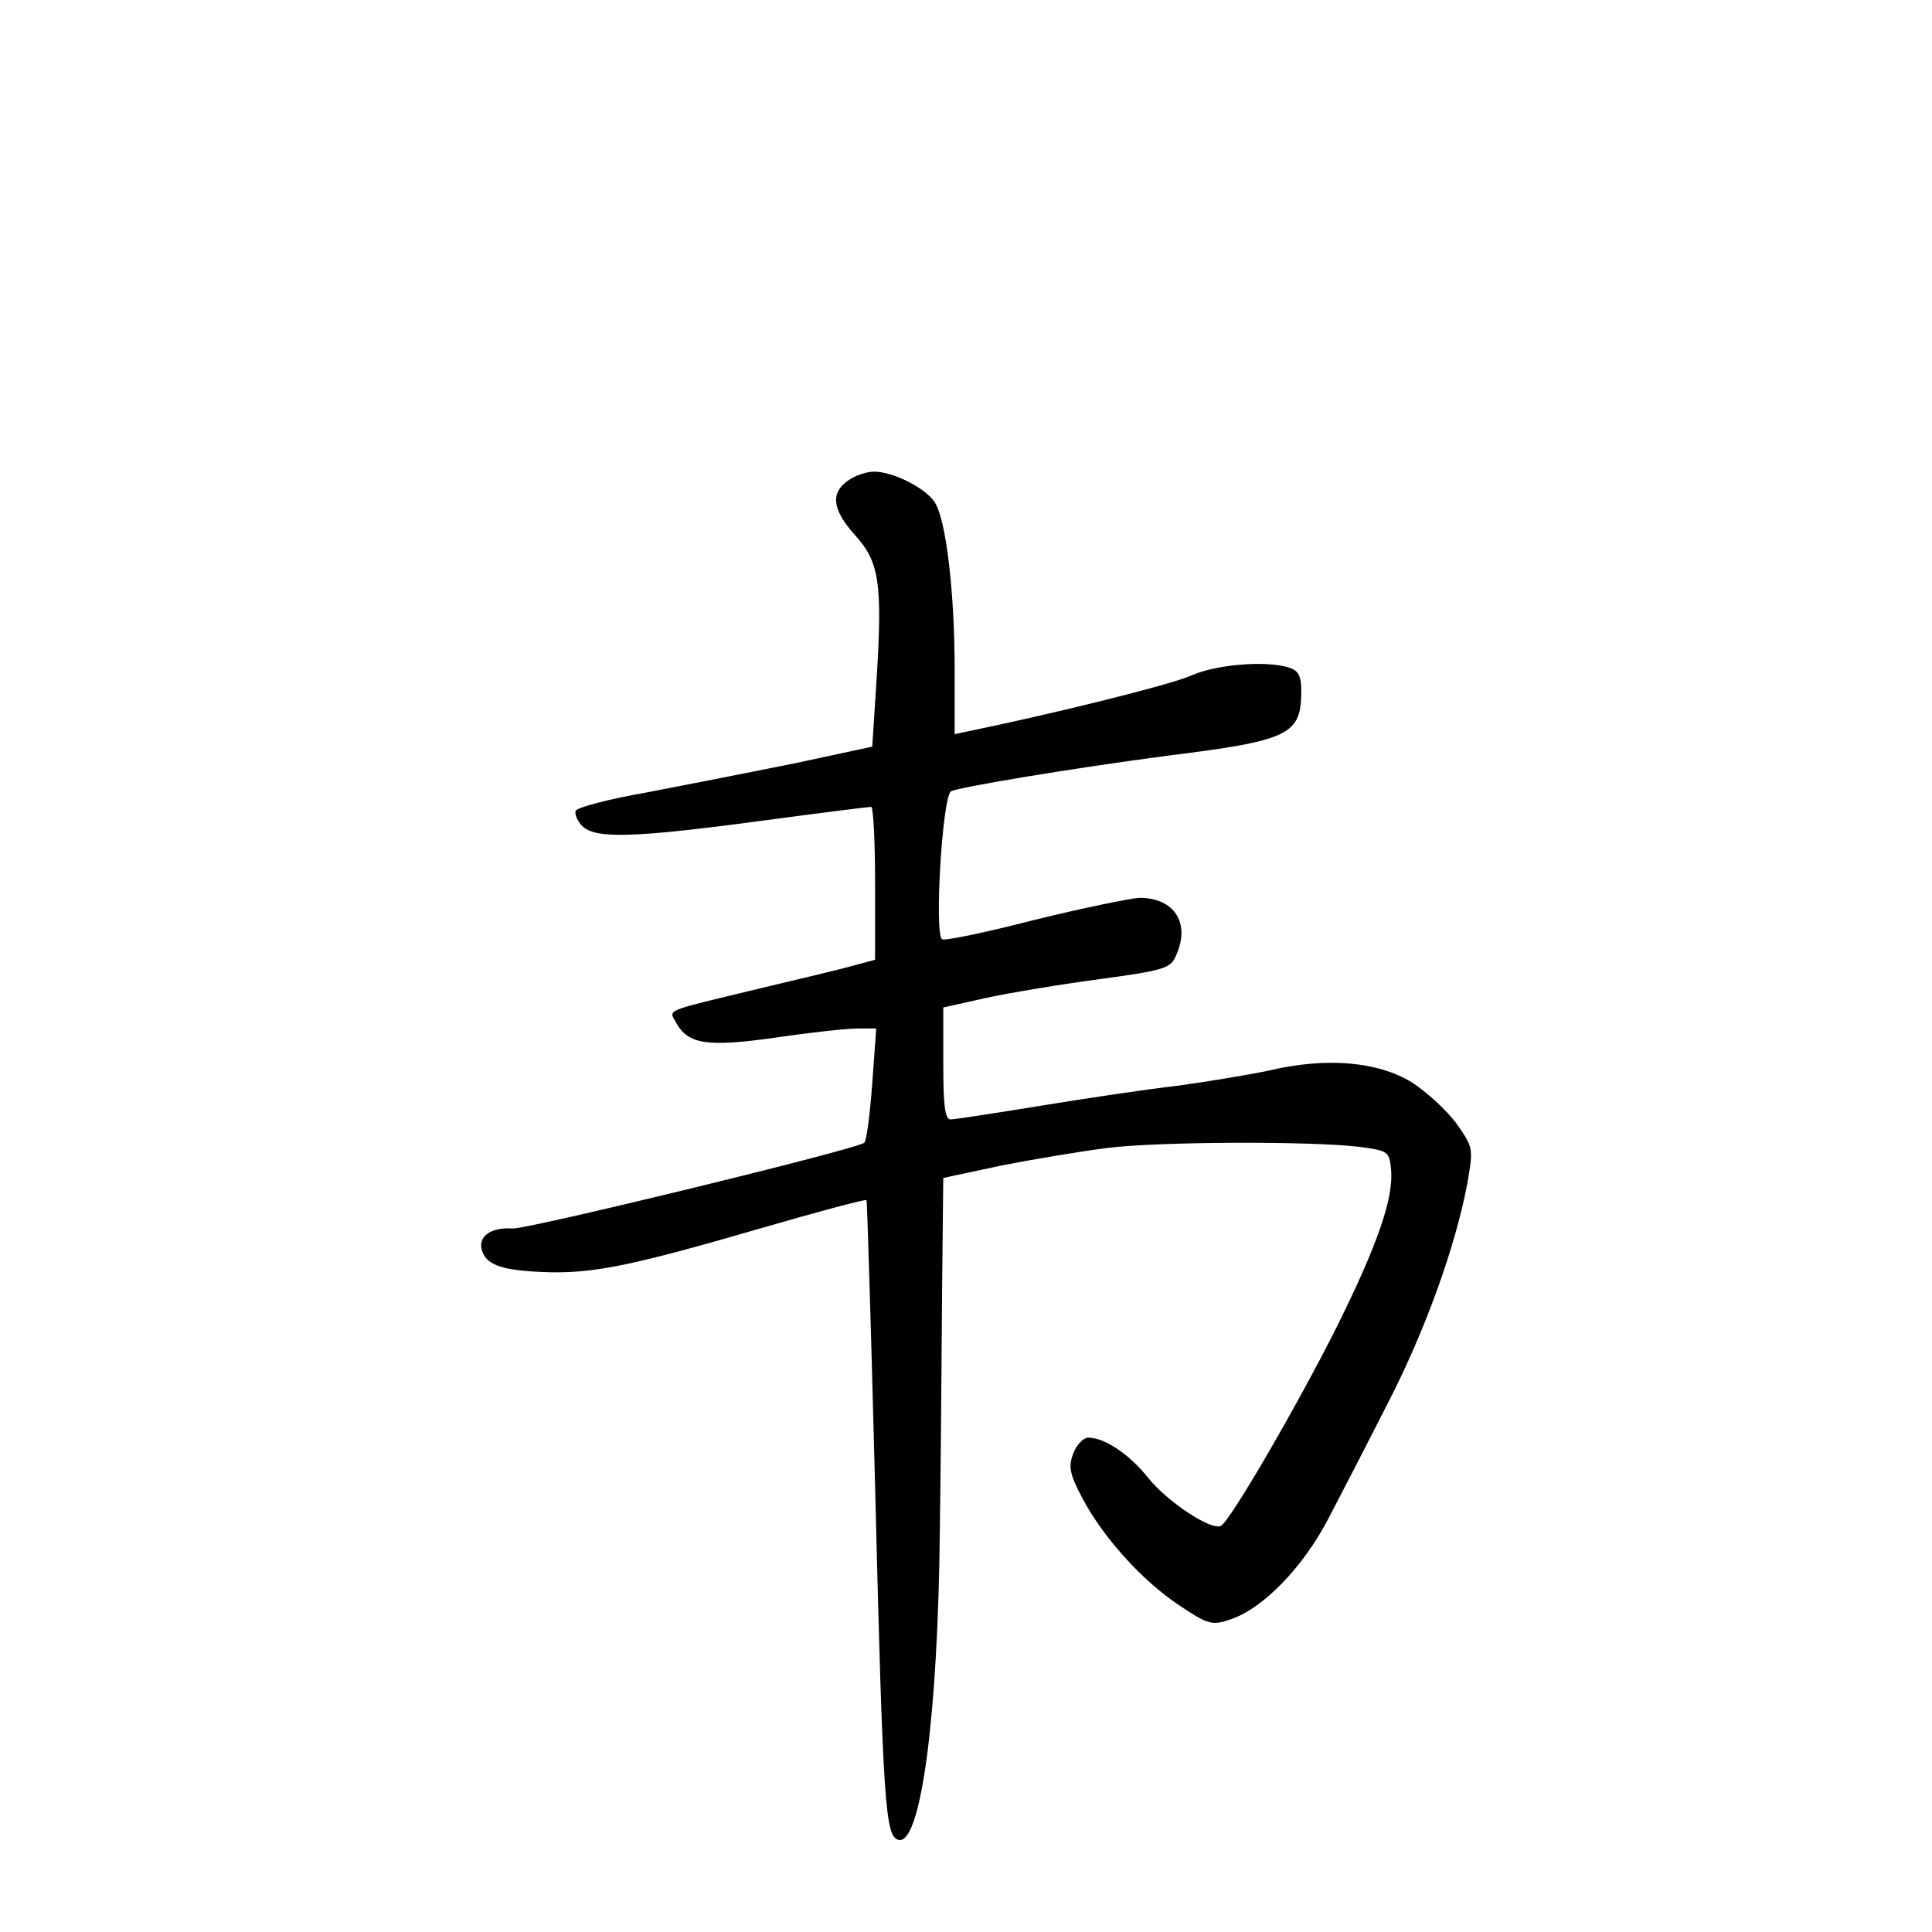 <?xml version="1.0" standalone="no"?>
<!DOCTYPE svg PUBLIC "-//W3C//DTD SVG 20010904//EN"
 "http://www.w3.org/TR/2001/REC-SVG-20010904/DTD/svg10.dtd">
<svg version="1.0" xmlns="http://www.w3.org/2000/svg"
 width="340pt" height="340pt" viewBox="0 0 340 340"
 preserveAspectRatio="xMidYMid meet">
<g transform="translate(0,340) scale(0.1,-0.1)"
fill="#000000" stroke="none">
<path d="M1492 2554 c-31 -22 -27 -51 12 -95 43 -47 49 -83 39 -249 l-8 -124
-135 -29 c-74 -15 -191 -38 -259 -51 -69 -12 -126 -27 -128 -33 -2 -6 3 -18
12 -27 23 -22 87 -21 311 9 104 14 192 25 197 25 4 0 7 -61 7 -135 l0 -134
-37 -10 c-21 -6 -96 -24 -168 -41 -170 -41 -158 -36 -145 -60 21 -38 55 -43
175 -26 61 9 125 16 143 16 l34 0 -7 -97 c-4 -54 -10 -101 -14 -104 -11 -11
-595 -153 -619 -151 -39 3 -63 -15 -53 -41 9 -25 40 -34 122 -36 78 -1 146 13
363 76 103 30 189 53 191 51 1 -2 8 -228 15 -503 14 -570 18 -618 42 -623 39
-7 69 222 72 548 2 129 3 321 4 426 l2 191 103 22 c56 11 140 25 187 31 92 11
352 12 440 2 53 -7 55 -8 58 -40 5 -50 -24 -133 -95 -276 -68 -136 -187 -341
-204 -351 -16 -10 -95 42 -129 85 -33 41 -76 70 -105 70 -8 0 -20 -12 -26 -27
-9 -24 -7 -36 15 -78 36 -69 105 -146 171 -190 51 -34 58 -36 90 -25 58 19
129 93 173 178 22 42 69 133 104 202 67 130 119 276 140 386 11 64 11 64 -19
107 -17 23 -52 55 -78 72 -60 37 -151 45 -252 21 -38 -8 -111 -20 -163 -27
-52 -6 -160 -22 -239 -35 -80 -13 -151 -24 -158 -24 -10 0 -13 24 -13 98 l0
99 76 17 c42 9 132 24 200 33 111 15 124 19 133 40 27 58 -2 103 -64 103 -16
-1 -100 -18 -185 -39 -85 -22 -158 -37 -162 -34 -14 8 0 245 15 260 8 7 221
42 381 63 217 27 236 37 236 115 0 25 -5 35 -21 40 -40 13 -129 6 -173 -14
-36 -16 -238 -66 -383 -96 l-33 -7 0 115 c0 133 -15 263 -35 293 -16 25 -73
54 -107 54 -13 0 -34 -7 -46 -16z"/>
</g>
</svg>

